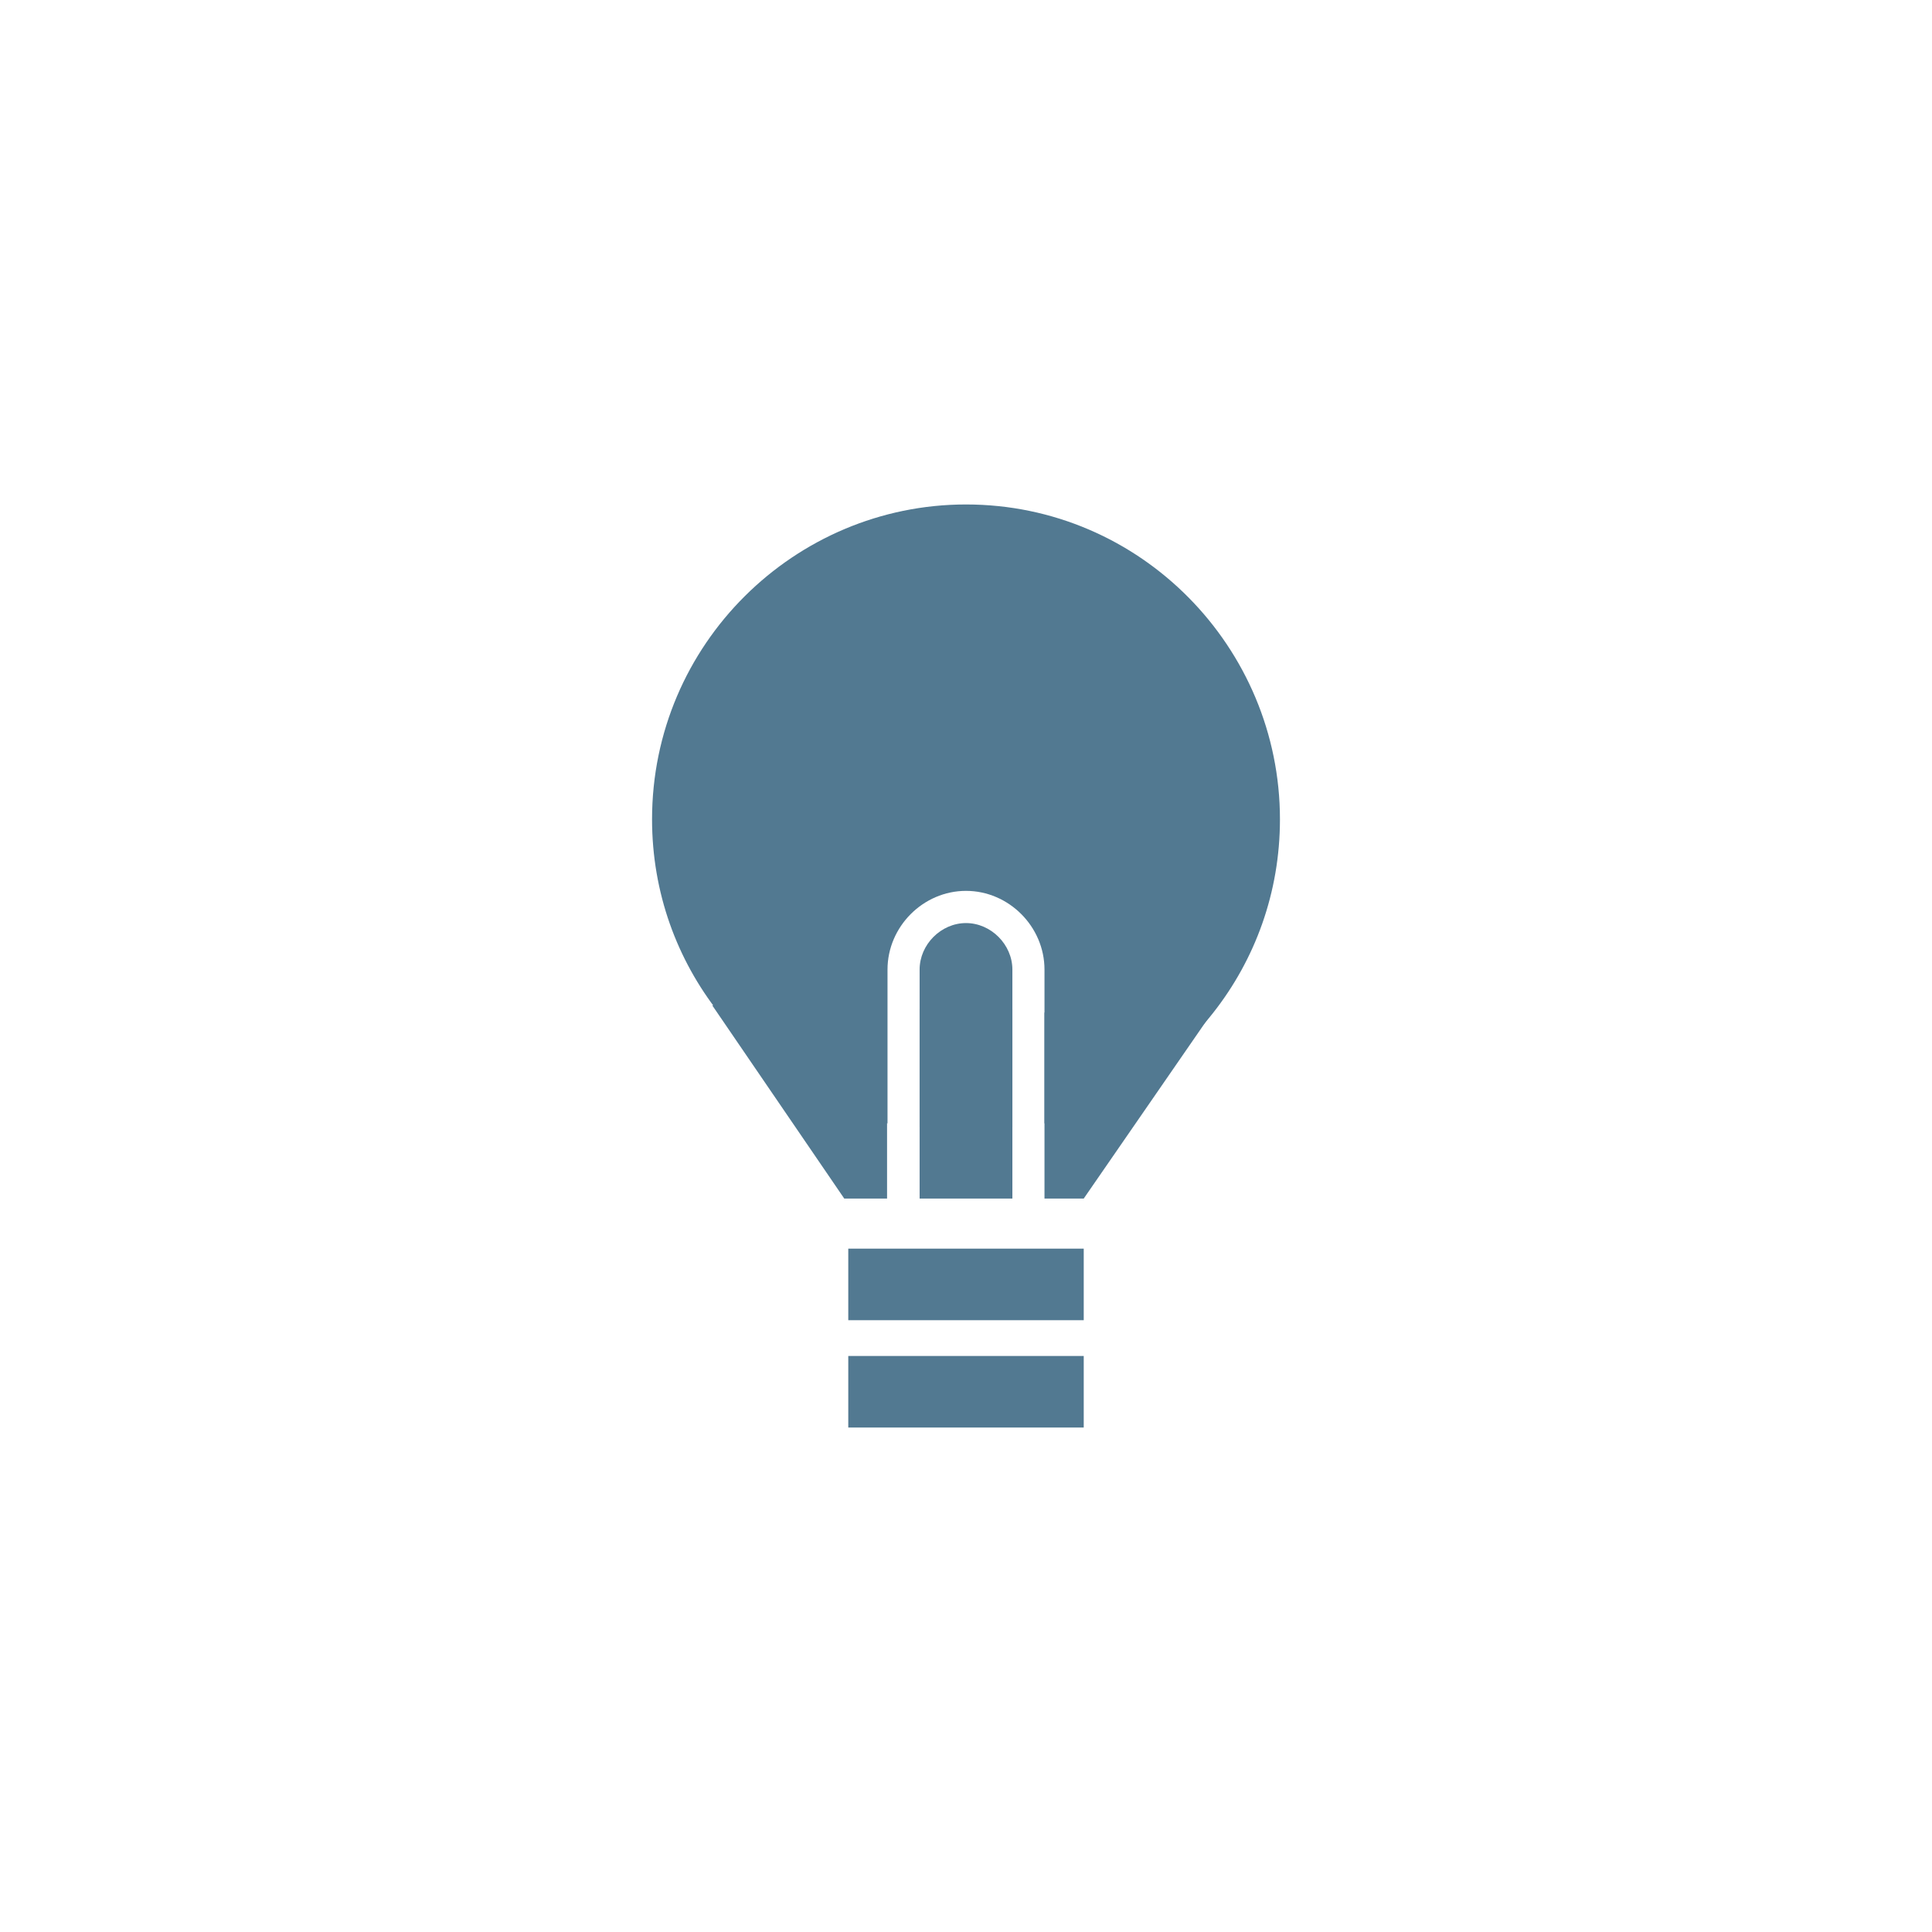 <?xml version="1.0" encoding="utf-8"?>
<!-- Generator: Adobe Illustrator 16.0.0, SVG Export Plug-In . SVG Version: 6.00 Build 0)  -->
<!DOCTYPE svg PUBLIC "-//W3C//DTD SVG 1.1//EN" "http://www.w3.org/Graphics/SVG/1.1/DTD/svg11.dtd">
<svg version="1.1" xmlns="http://www.w3.org/2000/svg" xmlns:xlink="http://www.w3.org/1999/xlink" x="0px" y="0px" width="360px"
	 height="360px" viewBox="0 0 360 360" style="enable-background:new 0 0 360 360;" xml:space="preserve">
<style type="text/css">
<![CDATA[
	.st0{fill:#527991;}
	.st1{display:inline;}
	.st2{display:none;}
]]>
</style>
<g id="Ebene_1" class="st2">
	<g class="st1">
		<path class="st0" d="M89.758,205.944h-5.994c-3.996,0-5.993-1.995-5.993-6.653v-86.478c0-3.326-0.666-5.987-1.998-7.317
			c-1.332-1.33-3.33-1.996-6.66-1.996h-5.328l-11.987,1.331c-6.66,1.331-11.988,3.991-15.984,7.982
			c-3.995,3.991-5.993,9.978-5.993,17.296v26.608c0,4.656-1.332,8.647-3.33,11.974c-1.998,3.327-5.328,5.322-9.324,6.652
			C16.5,176.674,16.5,178.005,16.5,180s0,3.992,0.665,4.656c3.996,1.331,6.66,3.326,9.324,6.652s3.33,7.318,3.33,11.974v26.61
			c0,7.315,1.998,12.638,5.993,17.294c3.996,3.991,9.324,6.653,15.984,7.982l7.325,1.331c1.333-1.331,1.998-2.66,1.998-3.991
			c0.666-1.995,0.666-3.326,0.666-3.991c0-0.664,0-1.331,0-1.995l-7.325-2.661c-5.994-1.995-9.324-5.986-9.324-13.305v-25.943
			c0-4.656-1.332-9.313-3.33-13.97c-1.998-4.656-5.327-7.982-9.323-9.978v-1.331c3.996-1.996,6.659-4.656,9.323-9.313
			c1.998-3.992,3.33-8.648,3.33-13.97v-25.943c0-7.318,3.33-11.974,9.324-13.305l8.657-0.665v87.143
			c0,9.979,4.662,15.301,14.652,15.301c4.662,0,8.657-0.665,12.653-1.331c0-1.329,0-2.66,0-4.656
			C91.09,210.601,90.424,208.604,89.758,205.944z"/>
		<path class="st0" d="M164.35,183.992h-45.954c0,7.316,1.998,13.304,4.662,17.294c2.664,3.992,7.327,5.987,13.986,5.987
			c6.66,0,13.986-1.995,21.312-5.987c2.664,2.663,3.996,5.987,4.662,9.979c-7.992,5.987-17.981,8.649-29.304,8.649
			s-19.314-3.991-23.977-11.31s-7.325-17.296-7.325-29.27c0-11.974,2.663-21.287,7.991-29.269
			c5.328-7.318,13.32-11.309,23.311-11.309s17.981,3.326,23.31,9.313c5.328,5.987,7.992,13.969,7.992,23.948
			C165.682,176.009,165.016,180,164.35,183.992z M147.034,156.053c-2.664-3.991-6.66-5.987-11.988-5.987s-9.324,1.996-11.988,5.987
			s-4.662,9.313-4.662,16.63h32.635v-1.996C151.03,164.7,149.697,160.044,147.034,156.053z"/>
		<path class="st0" d="M178.335,211.932c0-1.996,0.666-3.327,1.331-5.987c0.668-1.995,1.997-3.991,3.331-4.658
			c8.656,4.658,15.318,6.654,20.645,6.654c5.328,0,9.324-0.667,11.988-2.662c2.664-1.996,3.996-4.656,3.996-7.317
			c0-4.656-3.33-8.648-9.99-11.309l-8.658-3.326c-13.32-4.656-19.979-11.974-19.979-21.952c0-6.652,2.662-12.639,7.992-16.63
			c5.328-3.991,11.986-5.987,19.979-5.987c8.658,0,16.648,1.996,23.977,5.322c0,1.996,0,3.992-1.334,5.987
			c-0.664,1.996-1.998,3.991-3.328,4.656c-7.326-3.326-14.652-4.656-20.646-4.656c-3.328,0-6.66,0.665-8.658,2.661
			s-3.33,3.991-3.33,6.652c0,2.661,0.668,4.657,2.666,5.987c1.33,1.331,3.996,2.661,7.992,3.991l9.322,3.327
			c13.32,5.322,19.314,12.639,19.314,23.283c0,6.652-2.664,12.639-7.992,16.63s-12.654,5.987-21.979,5.987
			C196.317,219.247,186.993,217.252,178.335,211.932z"/>
		<path class="st0" d="M246.267,211.932c0-1.996,0.664-3.327,1.33-5.987c0.668-1.995,1.998-3.991,3.33-4.658
			c8.658,4.658,15.318,6.654,20.645,6.654c5.33,0,9.326-0.667,11.988-2.662c2.664-1.996,3.998-4.656,3.998-7.317
			c0-4.656-3.33-8.648-9.992-11.309l-8.656-3.326c-13.32-4.656-19.98-11.974-19.98-21.952c0-6.652,2.664-12.639,7.992-16.63
			c5.328-3.991,11.988-5.987,19.98-5.987c7.99,0,16.649,1.996,23.976,5.322c0,1.996,0,3.992-1.332,5.987
			c-0.666,1.996-1.998,3.991-3.33,4.656c-7.327-3.326-14.653-4.656-20.647-4.656c-3.328,0-6.658,0.665-8.656,2.661
			s-3.33,3.991-3.33,6.652c0,2.661,0.666,4.657,2.664,5.987c1.332,1.331,3.996,2.661,7.992,3.991l9.322,3.327
			c13.321,5.322,19.315,12.639,19.315,23.283c0,6.652-2.664,12.639-7.992,16.63c-5.327,3.991-12.653,5.987-21.978,5.987
			C263.581,219.247,254.923,217.252,246.267,211.932z"/>
		<path class="st0" d="M300.211,256.5c-1.998-1.995-2.664-4.655-2.664-8.646c0-0.667,0-1.331,0-1.996l7.326-2.662
			c5.994-1.996,9.324-5.987,9.324-13.303v-25.943c0-4.658,1.332-9.314,3.33-13.971c2.664-3.991,5.328-7.317,9.324-9.313v-1.331
			c-3.996-1.996-6.66-4.656-9.324-9.313c-1.998-3.992-3.33-8.648-3.33-13.97v-25.943c0-7.318-3.33-11.974-9.324-13.305l-7.326-1.996
			c0-0.665,0-1.331,0-2.661c0-0.666,0-1.996,0.666-3.991s1.332-3.326,1.998-3.991l7.992,1.33c6.66,1.331,11.988,3.991,15.982,7.982
			c3.996,3.991,5.994,9.978,5.994,16.631v26.608c0,4.656,1.334,8.647,3.332,11.974c2.662,3.327,5.326,5.322,9.322,6.652
			c0.666,1.331,0.666,2.661,0.666,4.657s0,3.992-0.666,4.656c-3.996,1.331-6.66,3.326-9.322,6.652
			c-2.666,3.326-3.332,7.318-3.332,11.974v26.61c0,7.315-1.998,12.638-5.994,17.294c-3.994,4.658-9.322,7.318-15.982,7.982
			L300.211,256.5z"/>
	</g>
</g>
<g id="Ebene_2" class="st2">
	<g class="st1">
		<rect x="67.168" y="96.5" class="st0" width="46.734" height="46.76"/>
		<rect x="66.5" y="156.62" class="st0" width="46.734" height="46.76"/>
		<rect x="66.5" y="216.74" class="st0" width="46.734" height="46.76"/>
		<rect x="127.256" y="96.5" class="st0" width="46.735" height="46.76"/>
		<rect x="126.588" y="156.62" class="st0" width="46.736" height="46.76"/>
		<rect x="126.588" y="216.74" class="st0" width="46.736" height="46.76"/>
		<rect x="186.676" y="156.62" class="st0" width="46.736" height="46.76"/>
		<rect x="186.676" y="216.74" class="st0" width="46.736" height="46.76"/>
		<rect x="246.764" y="156.62" class="st0" width="46.736" height="46.76"/>
	</g>
</g>
<g id="Ebene_3">
	<g>
		<path class="st0" d="M180,172c-4.654,0-8.643,4-8.643,8.666V210c2.66,0.666,5.982,0.666,8.643,0.666c2.659,0,5.984,0,8.643-0.666
			v-29.334C188.643,176,184.652,172,180,172z"/>
		<path class="st0" d="M238.5,152.667c0-32-25.926-58.667-58.5-58.667c-31.909,0-58.5,26-58.5,58.667
			c0,27.333,18.613,50,43.875,56.667v-28.668c0-8,6.648-14.666,14.625-14.666c7.979,0,14.625,6.667,14.625,14.666v28.668
			C219.889,202.666,238.5,180,238.5,152.667z"/>
		<polygon class="st0" points="132.718,187.334 157.314,223.334 165.292,223.334 165.292,188 		"/>
		<polygon class="st0" points="225.87,188.666 194.625,188.666 194.625,223.334 201.938,223.334 		"/>
		<polygon class="st0" points="171.357,188 171.357,223.334 188.643,223.334 188.643,188 		"/>
		<rect x="158.063" y="232.666" class="st0" width="43.875" height="13.334"/>
		<rect x="158.063" y="252.666" class="st0" width="43.875" height="13.334"/>
	</g>
</g>
<g id="Ebene_4">
</g>
<g id="Ebene_5">
</g>
</svg>
